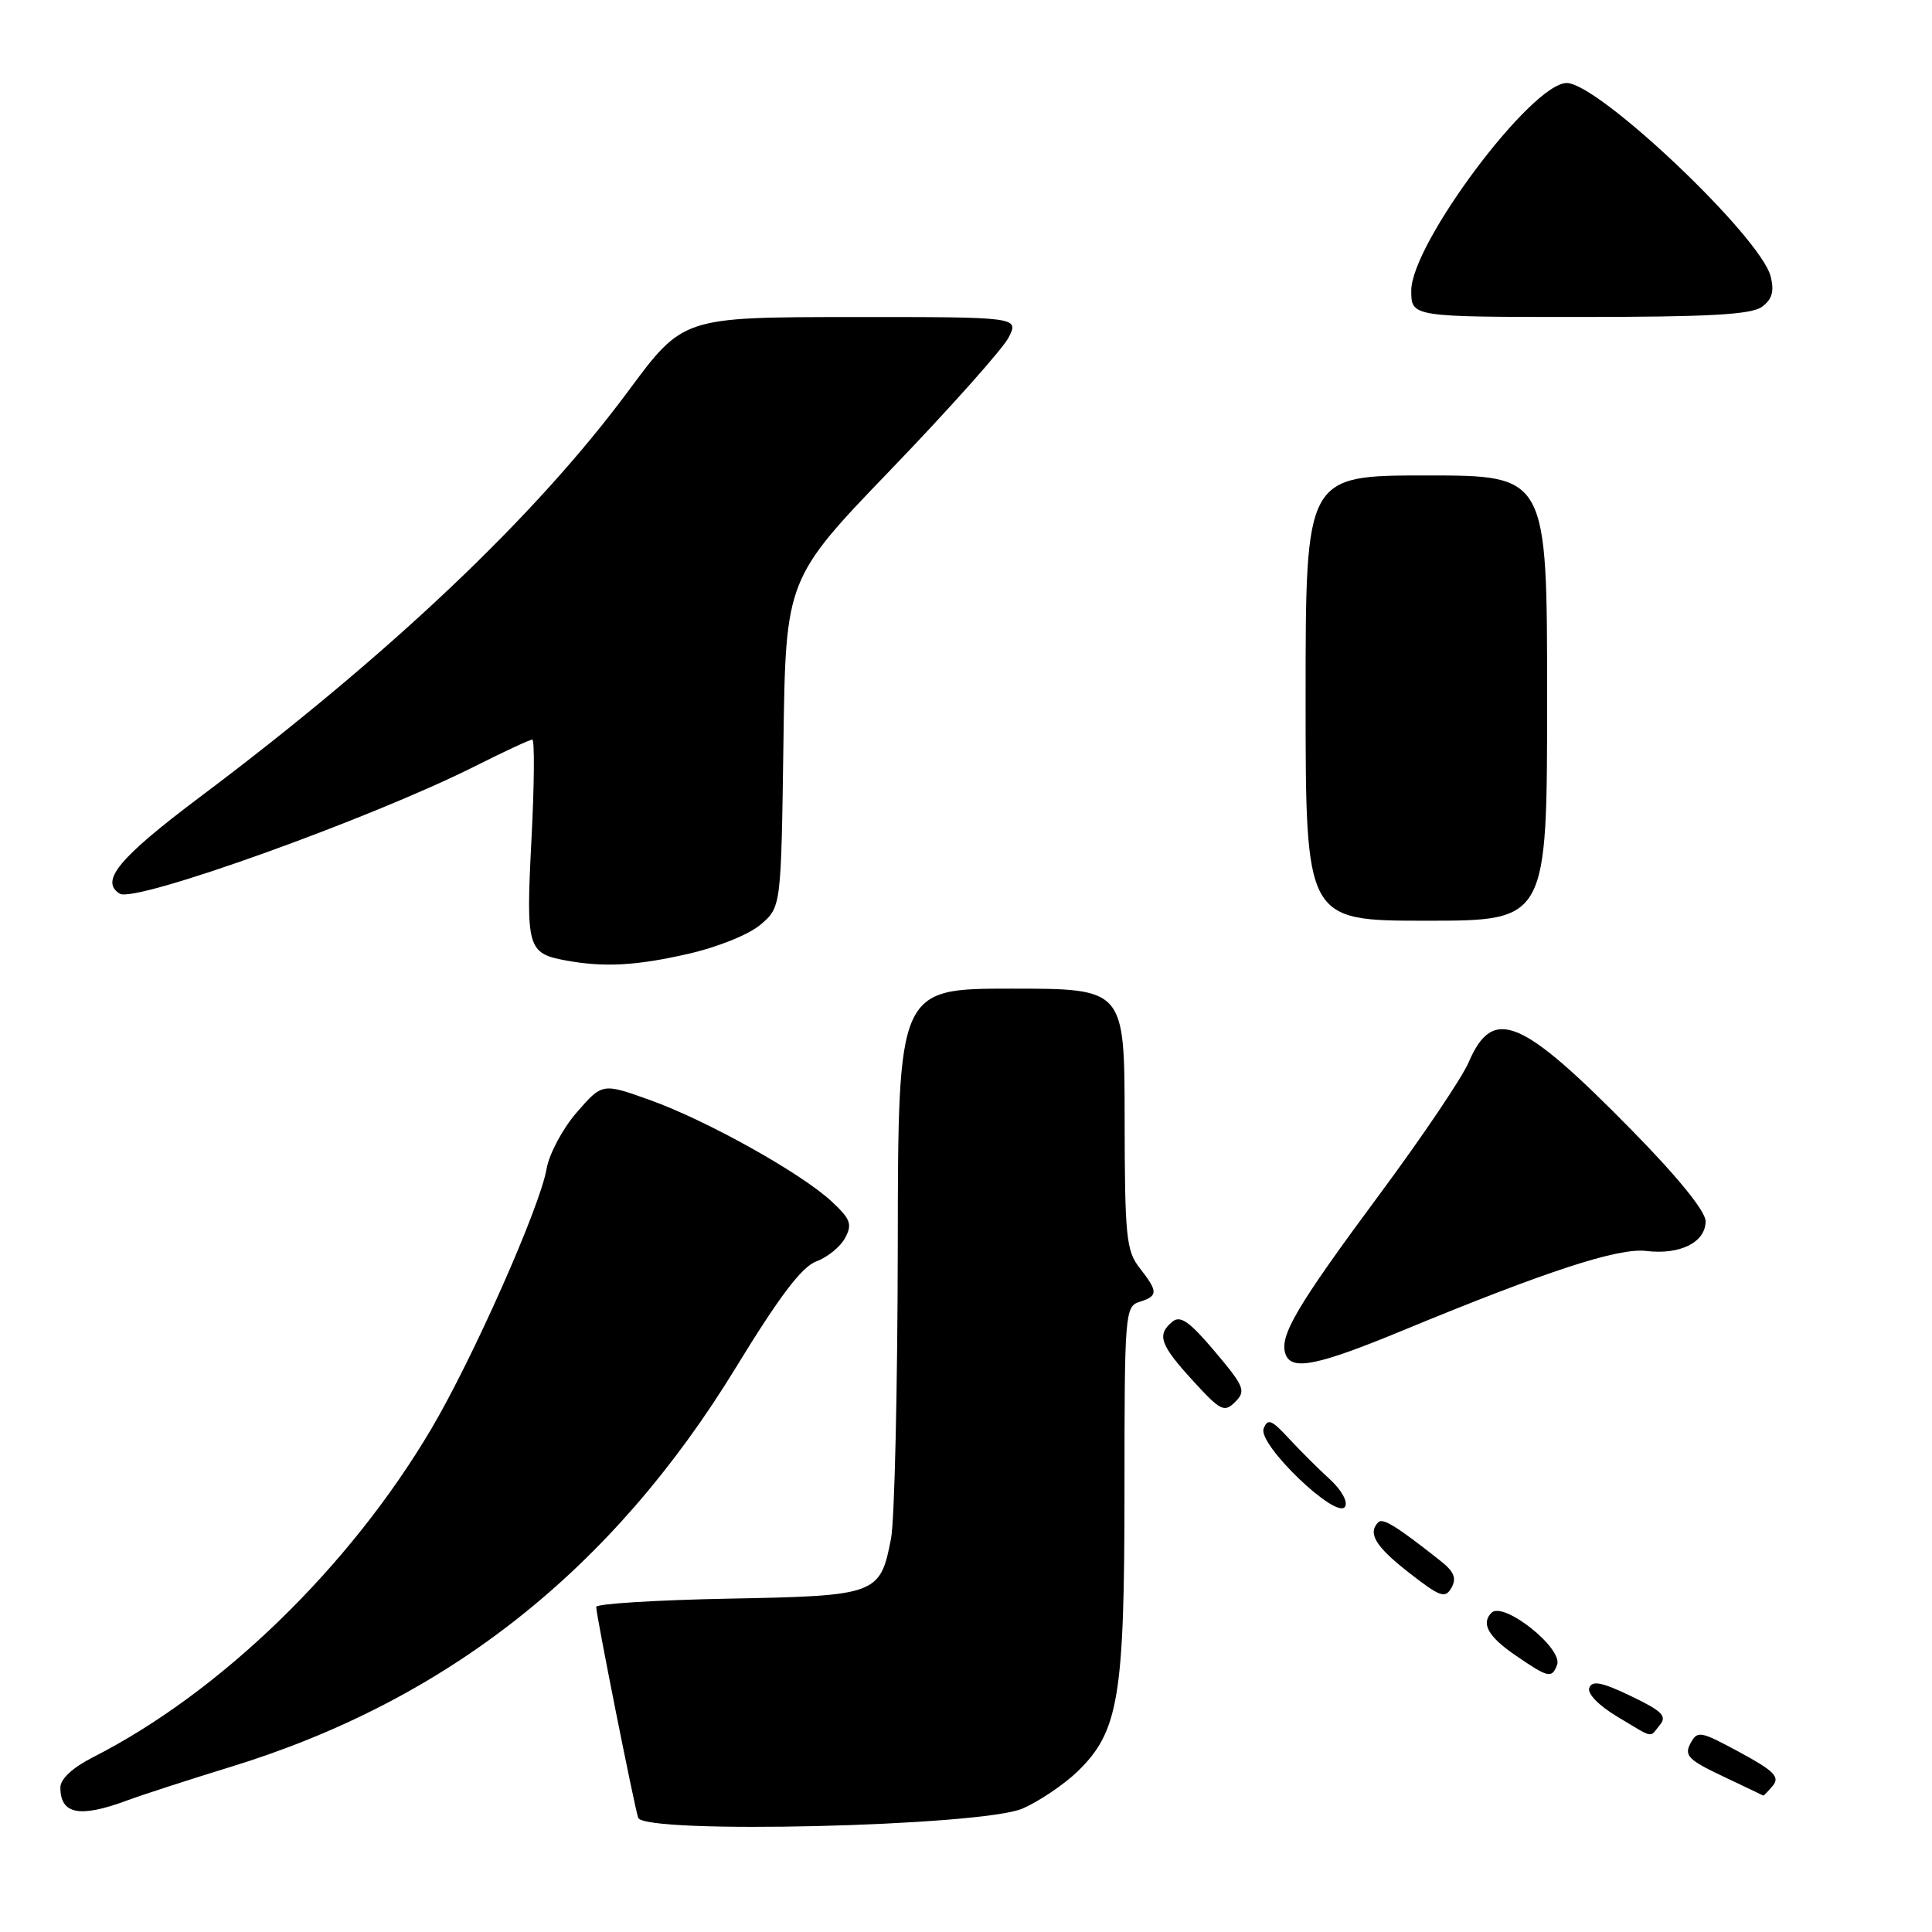 <?xml version="1.0" encoding="UTF-8" standalone="no"?>
<!DOCTYPE svg PUBLIC "-//W3C//DTD SVG 1.1//EN" "http://www.w3.org/Graphics/SVG/1.1/DTD/svg11.dtd" >
<svg xmlns="http://www.w3.org/2000/svg" xmlns:xlink="http://www.w3.org/1999/xlink" version="1.1" viewBox="0 0 256 256">
 <g >
 <path fill="currentColor"
d=" M 135.50 239.64 C 137.70 238.68 140.97 236.47 142.78 234.73 C 148.24 229.44 149.00 224.86 149.00 197.39 C 149.00 174.01 149.07 173.11 151.00 172.50 C 153.47 171.72 153.47 171.16 151.00 168.00 C 149.23 165.74 149.04 163.83 149.02 148.25 C 149.00 131.00 149.00 131.00 134.00 131.00 C 119.00 131.00 119.00 131.00 118.96 165.25 C 118.93 184.09 118.53 201.46 118.07 203.85 C 116.63 211.31 116.23 211.46 96.47 211.83 C 86.86 212.02 79.00 212.51 79.00 212.92 C 79.00 214.02 84.03 239.25 84.56 240.86 C 85.31 243.07 130.09 242.00 135.50 239.64 Z  M 16.73 238.61 C 18.80 237.84 25.00 235.83 30.50 234.14 C 59.20 225.34 81.11 208.03 97.50 181.22 C 103.30 171.73 106.24 167.86 108.17 167.14 C 109.64 166.60 111.36 165.20 111.98 164.04 C 112.96 162.21 112.70 161.53 110.21 159.21 C 106.16 155.44 93.66 148.46 86.12 145.76 C 79.81 143.50 79.81 143.50 76.42 147.40 C 74.56 149.54 72.76 152.91 72.42 154.90 C 71.54 159.97 62.66 180.01 57.14 189.35 C 46.32 207.66 29.17 224.30 12.25 232.88 C 9.61 234.23 8.00 235.73 8.00 236.85 C 8.00 240.39 10.53 240.90 16.73 238.61 Z  M 234.92 236.60 C 235.87 235.46 235.05 234.63 230.53 232.19 C 225.28 229.35 224.92 229.28 223.99 231.02 C 223.14 232.61 223.73 233.21 228.25 235.35 C 231.14 236.72 233.56 237.87 233.63 237.92 C 233.70 237.96 234.28 237.37 234.92 236.60 Z  M 219.94 228.57 C 220.92 227.39 220.24 226.72 216.11 224.74 C 212.28 222.90 210.97 222.64 210.59 223.64 C 210.29 224.40 211.82 225.98 214.29 227.46 C 219.29 230.45 218.51 230.30 219.94 228.57 Z  M 206.32 220.61 C 207.16 218.43 199.21 212.12 197.63 213.70 C 196.22 215.11 197.19 216.86 200.75 219.30 C 205.17 222.34 205.62 222.44 206.32 220.61 Z  M 190.88 206.83 C 185.12 202.27 183.23 201.10 182.64 201.70 C 181.18 203.15 182.26 204.93 186.70 208.39 C 190.84 211.62 191.50 211.85 192.33 210.38 C 193.03 209.12 192.67 208.24 190.88 206.83 Z  M 176.22 196.02 C 174.72 194.66 172.28 192.22 170.78 190.60 C 168.49 188.12 167.97 187.91 167.44 189.30 C 166.64 191.39 177.10 201.43 178.22 199.65 C 178.63 199.00 177.76 197.43 176.22 196.02 Z  M 160.98 179.09 C 157.62 175.11 156.40 174.25 155.35 175.13 C 153.25 176.87 153.70 178.17 158.04 182.92 C 161.73 186.96 162.22 187.21 163.67 185.76 C 165.12 184.31 164.89 183.73 160.98 179.09 Z  M 186.00 176.24 C 204.95 168.41 214.44 165.31 218.14 165.76 C 222.63 166.30 226.00 164.61 226.00 161.82 C 226.00 160.51 222.35 156.00 216.25 149.79 C 201.52 134.79 197.83 133.26 194.59 140.79 C 193.71 142.83 188.49 150.57 182.99 158.00 C 171.71 173.22 169.44 177.09 170.36 179.49 C 171.19 181.65 174.64 180.94 186.00 176.24 Z  M 91.10 126.41 C 95.12 125.50 99.25 123.83 100.80 122.50 C 103.50 120.18 103.50 120.18 103.81 98.43 C 104.11 76.69 104.11 76.69 118.16 62.10 C 125.88 54.07 132.84 46.26 133.63 44.75 C 135.05 42.00 135.05 42.00 112.78 42.01 C 90.50 42.03 90.50 42.03 83.27 51.79 C 70.97 68.41 51.70 86.68 26.49 105.61 C 15.75 113.68 13.19 116.76 15.87 118.42 C 17.91 119.68 49.20 108.45 63.02 101.49 C 66.83 99.57 70.21 98.00 70.53 98.00 C 70.85 98.00 70.80 103.97 70.42 111.27 C 69.68 125.62 69.88 126.33 75.00 127.27 C 80.02 128.19 84.26 127.97 91.10 126.41 Z  M 205.00 92.50 C 205.00 63.00 205.00 63.00 189.00 63.00 C 173.00 63.00 173.00 63.00 173.00 92.50 C 173.00 122.00 173.00 122.00 189.00 122.00 C 205.00 122.00 205.00 122.00 205.00 92.50 Z  M 233.46 40.66 C 234.82 39.66 235.12 38.61 234.62 36.63 C 233.31 31.39 211.81 11.00 207.60 11.00 C 202.94 11.00 187.00 32.29 187.00 38.51 C 187.00 42.00 187.00 42.00 209.31 42.00 C 226.41 42.00 232.05 41.69 233.46 40.66 Z "/>
</g>
</svg>